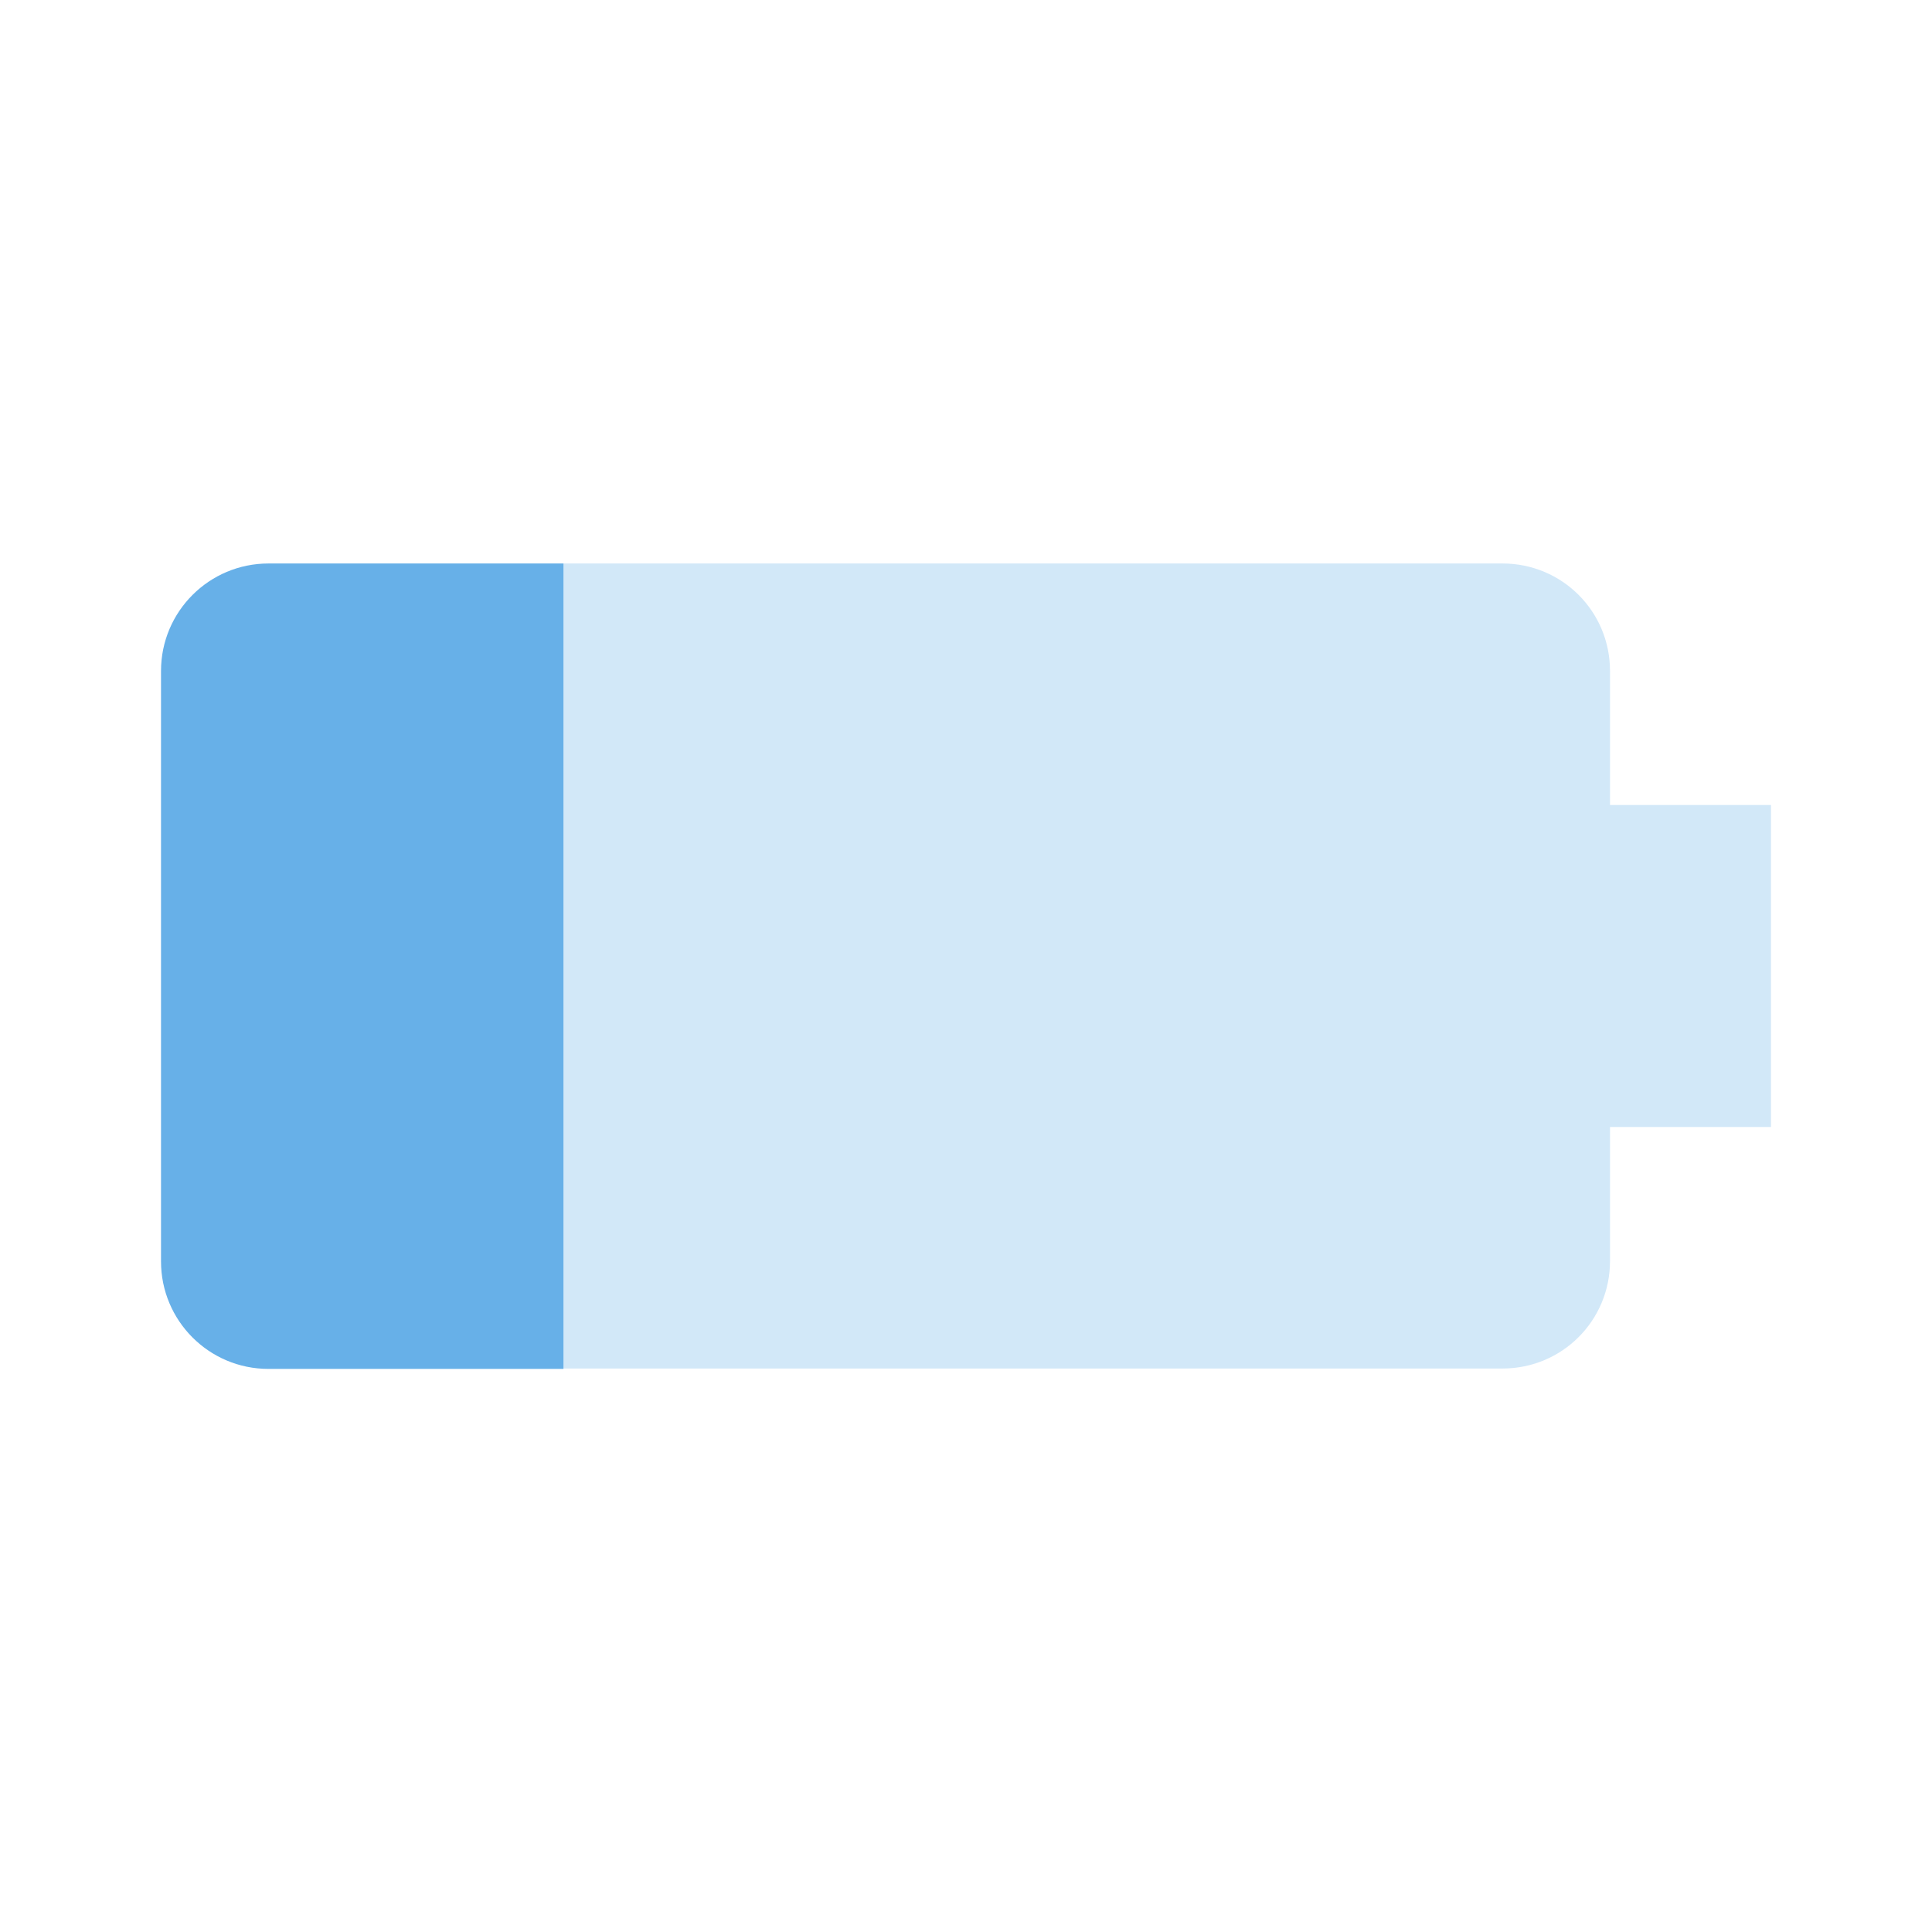 <svg width="50" height="50" viewBox="0 0 50 50" fill="none" xmlns="http://www.w3.org/2000/svg">
<path d="M14.583 14.583H6.948C5.417 14.583 4.167 15.823 4.167 17.365V32.646C4.167 34.177 5.406 35.427 6.948 35.427H14.583V14.583Z" fill="#67B0E8"/>
<path d="M38.885 35.417C40.427 35.417 41.667 34.177 41.667 32.635V29.167H45.833V20.833H41.667V17.365C41.667 15.823 40.427 14.583 38.885 14.583H14.583V35.417H38.885Z" fill="#67B0E8" fill-opacity="0.3"/>
</svg>
